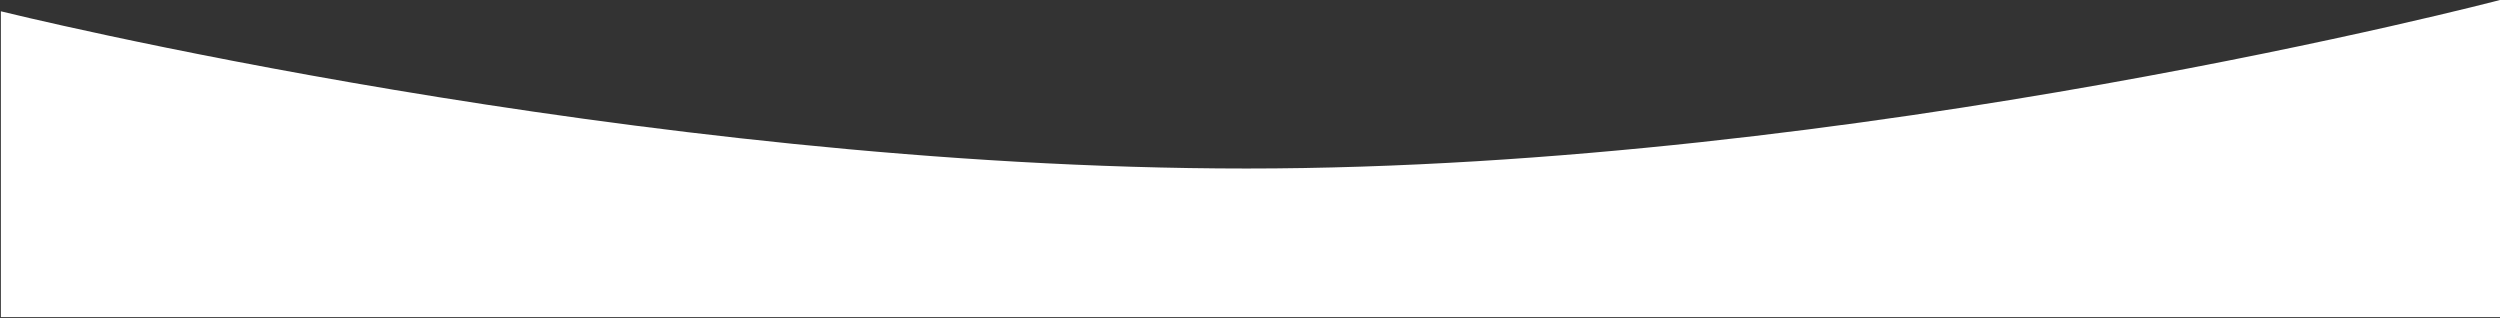 <svg width="1439" height="183" viewBox="0 0 1439 183" fill="none" xmlns="http://www.w3.org/2000/svg">
<rect x="0" y="0" width="1439" height="183" fill="#333333" stroke="none"/>
<path d="M717.5 97C365.5 97 0.5 6.5 0.5 6.5L0.5 182.5H717.5H1439L1439 0C1439 0 1069.5 97 717.5 97Z" fill="white"/>
</svg>
